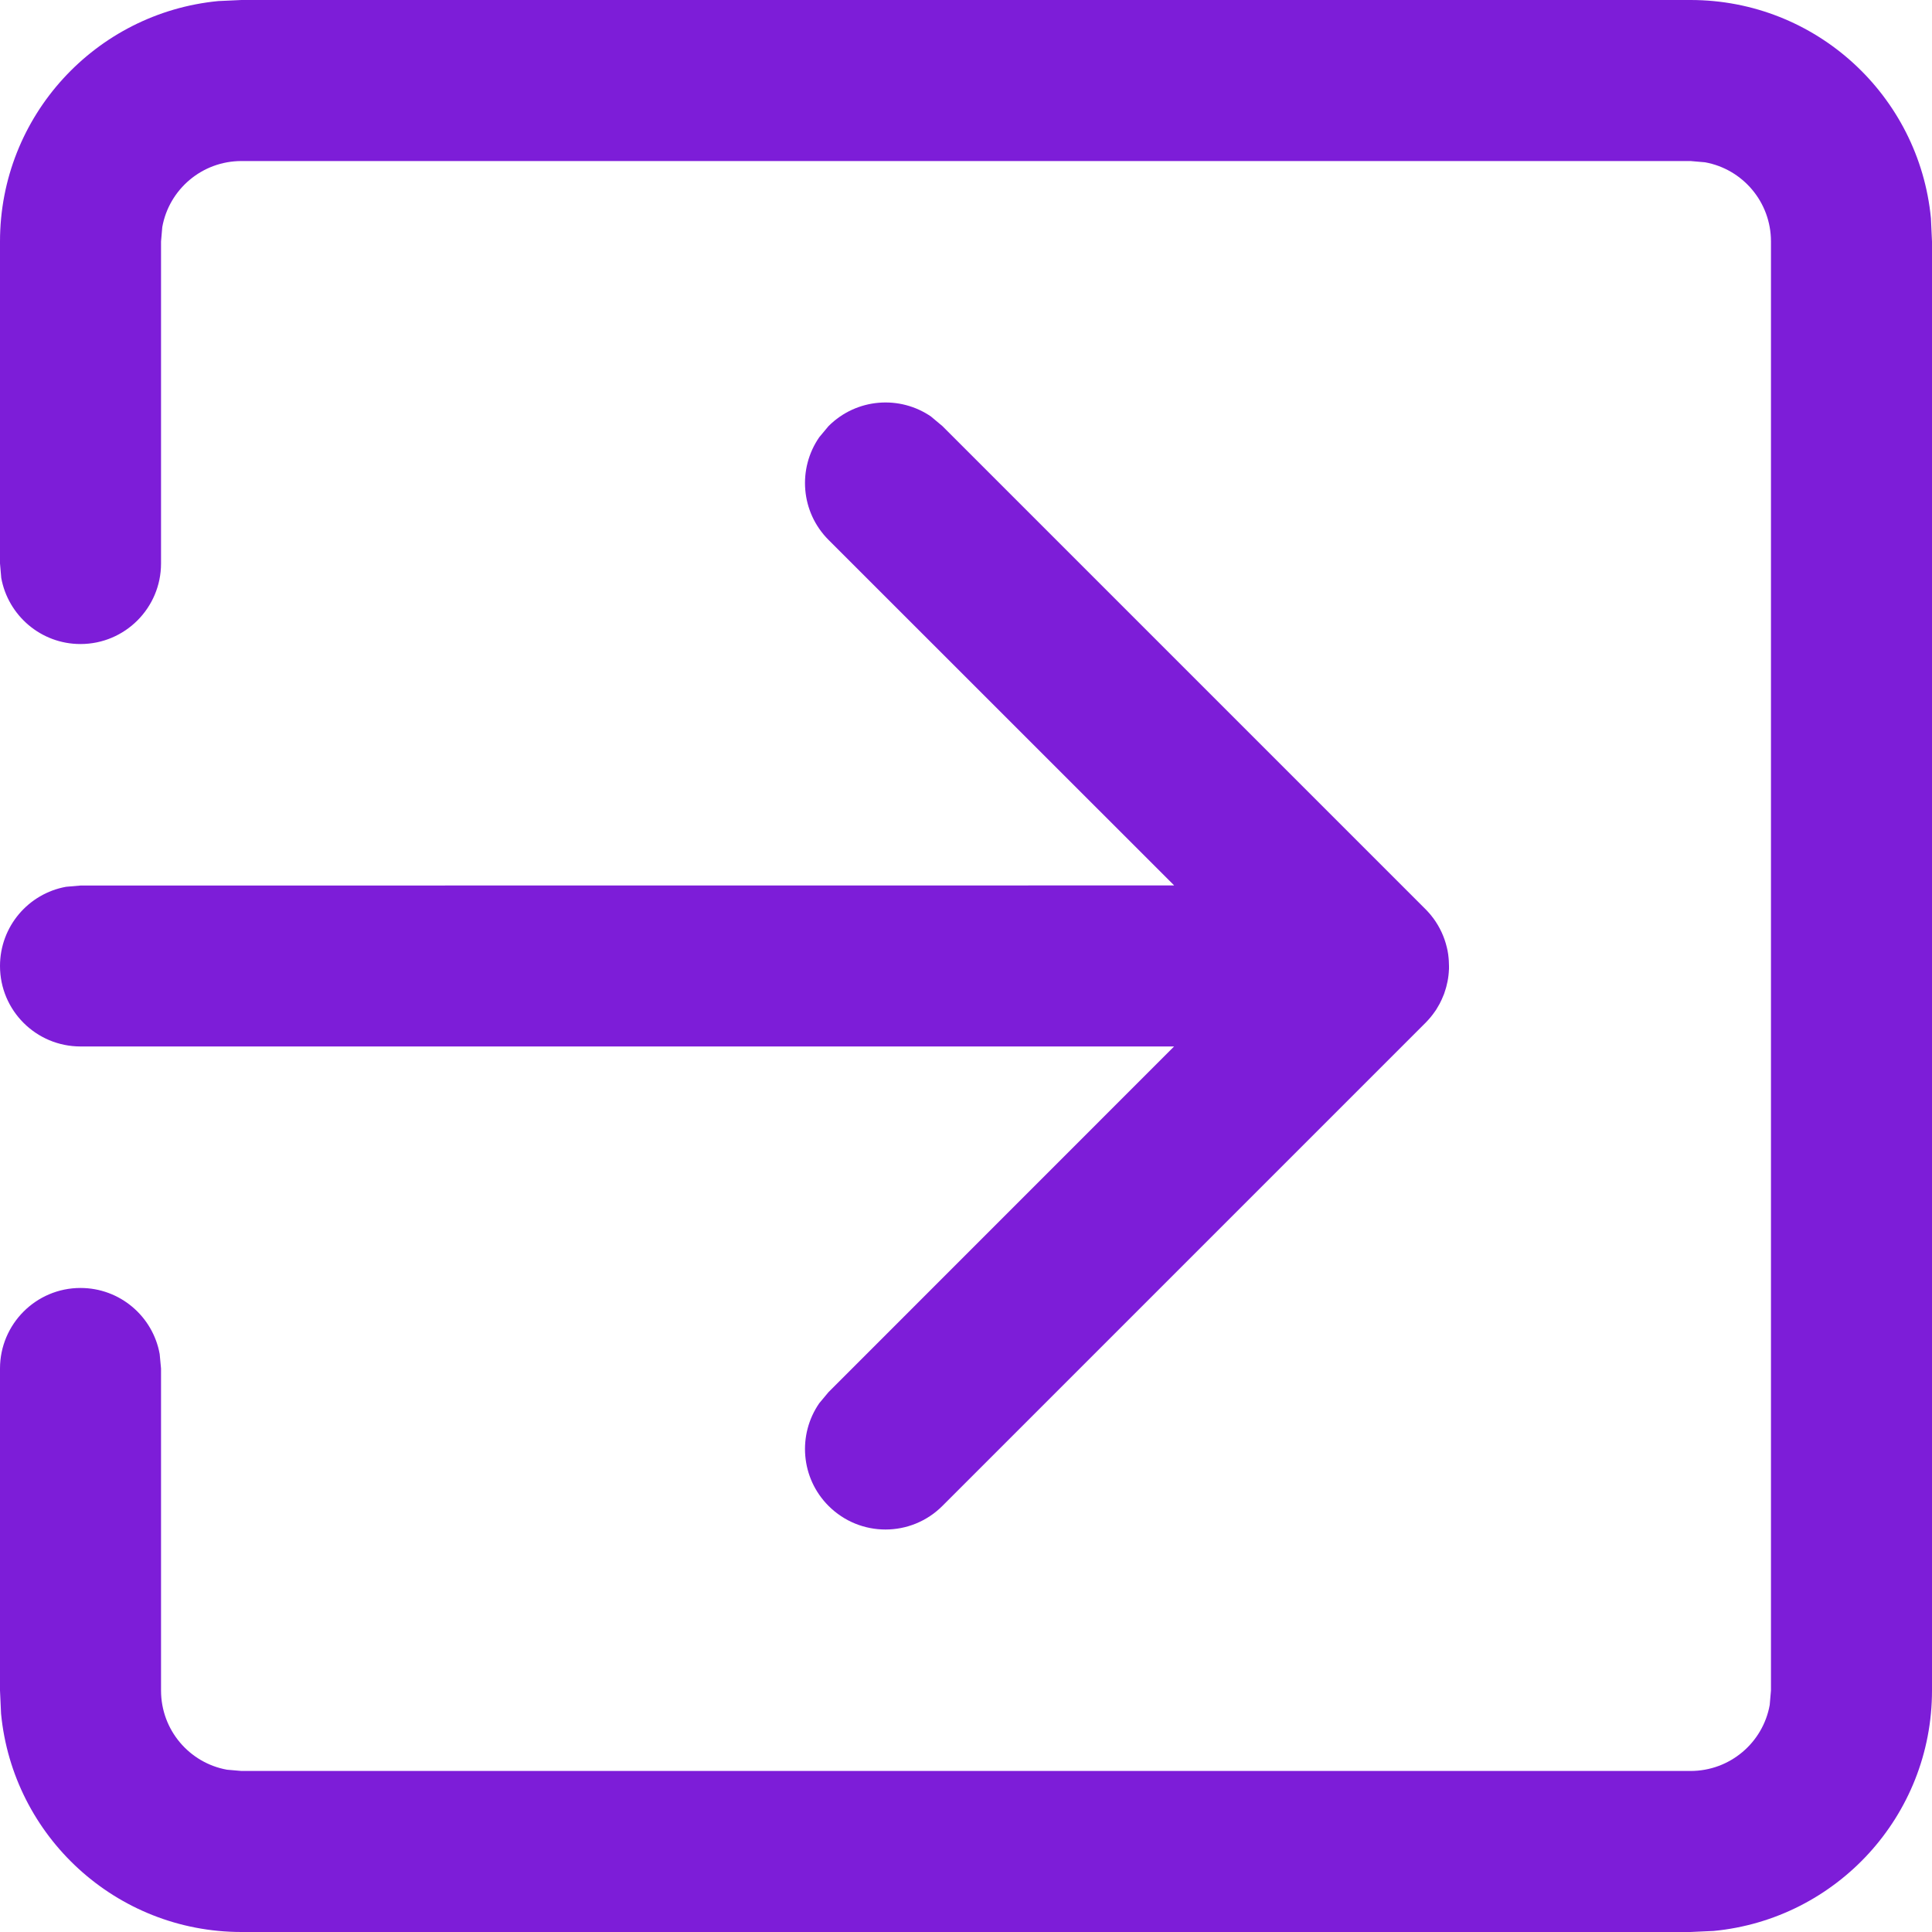 <svg xmlns="http://www.w3.org/2000/svg" width="20" height="20" viewBox="0 0 20 20">
    <g fill="none" fill-rule="evenodd">
        <g fill="#7D1DD8" fill-rule="nonzero">
            <g>
                <g>
                    <path d="M17.5 0c1.3 0 2.367.991 2.489 2.26L20 2.5v15c0 1.3-.991 2.367-2.26 2.489L17.5 20h-15c-1.3 0-2.367-.991-2.489-2.26L0 17.5v-3.333c0-.46.373-.834.833-.834.41 0 .75.295.82.684l.014.15V17.5c0 .41.294.75.683.82l.15.013h15c.41 0 .75-.294.82-.683l.013-.15v-15c0-.41-.294-.75-.683-.82l-.15-.013h-15c-.41 0-.75.294-.82.683l-.013.15v3.333c0 .46-.373.834-.834.834-.409 0-.749-.295-.82-.684L0 5.833V2.5C0 1.2.991.133 2.26.011L2.5 0h15zM9.64 4.314l.116.097 5 5 .01.01c.022.023.042.046.061.07l-.071-.08c.03.03.057.062.082.095.066.09.114.192.14.303l.007.031c.005.026.009.052.011.079l.002.026L15 10v.03l-.003.039L15 10c0 .045-.003.088-.01.131-.003.02-.007.039-.012.058-.003.017-.008.034-.013.05l-.016.05-.025.059-.021.043-.035.06-.016.023c-.029.042-.06.078-.092.111l-.004.004-5 5c-.326.326-.853.326-1.179 0-.289-.289-.321-.738-.096-1.063l.096-.115 3.577-3.578H.834C.373 10.833 0 10.46 0 10c0-.41.295-.75.684-.82l.15-.013 11.321-.001-3.578-3.577c-.289-.289-.321-.738-.096-1.063l.096-.115c.29-.29.739-.322 1.064-.097z" transform="translate(-1189, -26) translate(1152, 11) translate(37, 15)"/>
                </g>
            </g>
        </g>
    </g>
</svg>
